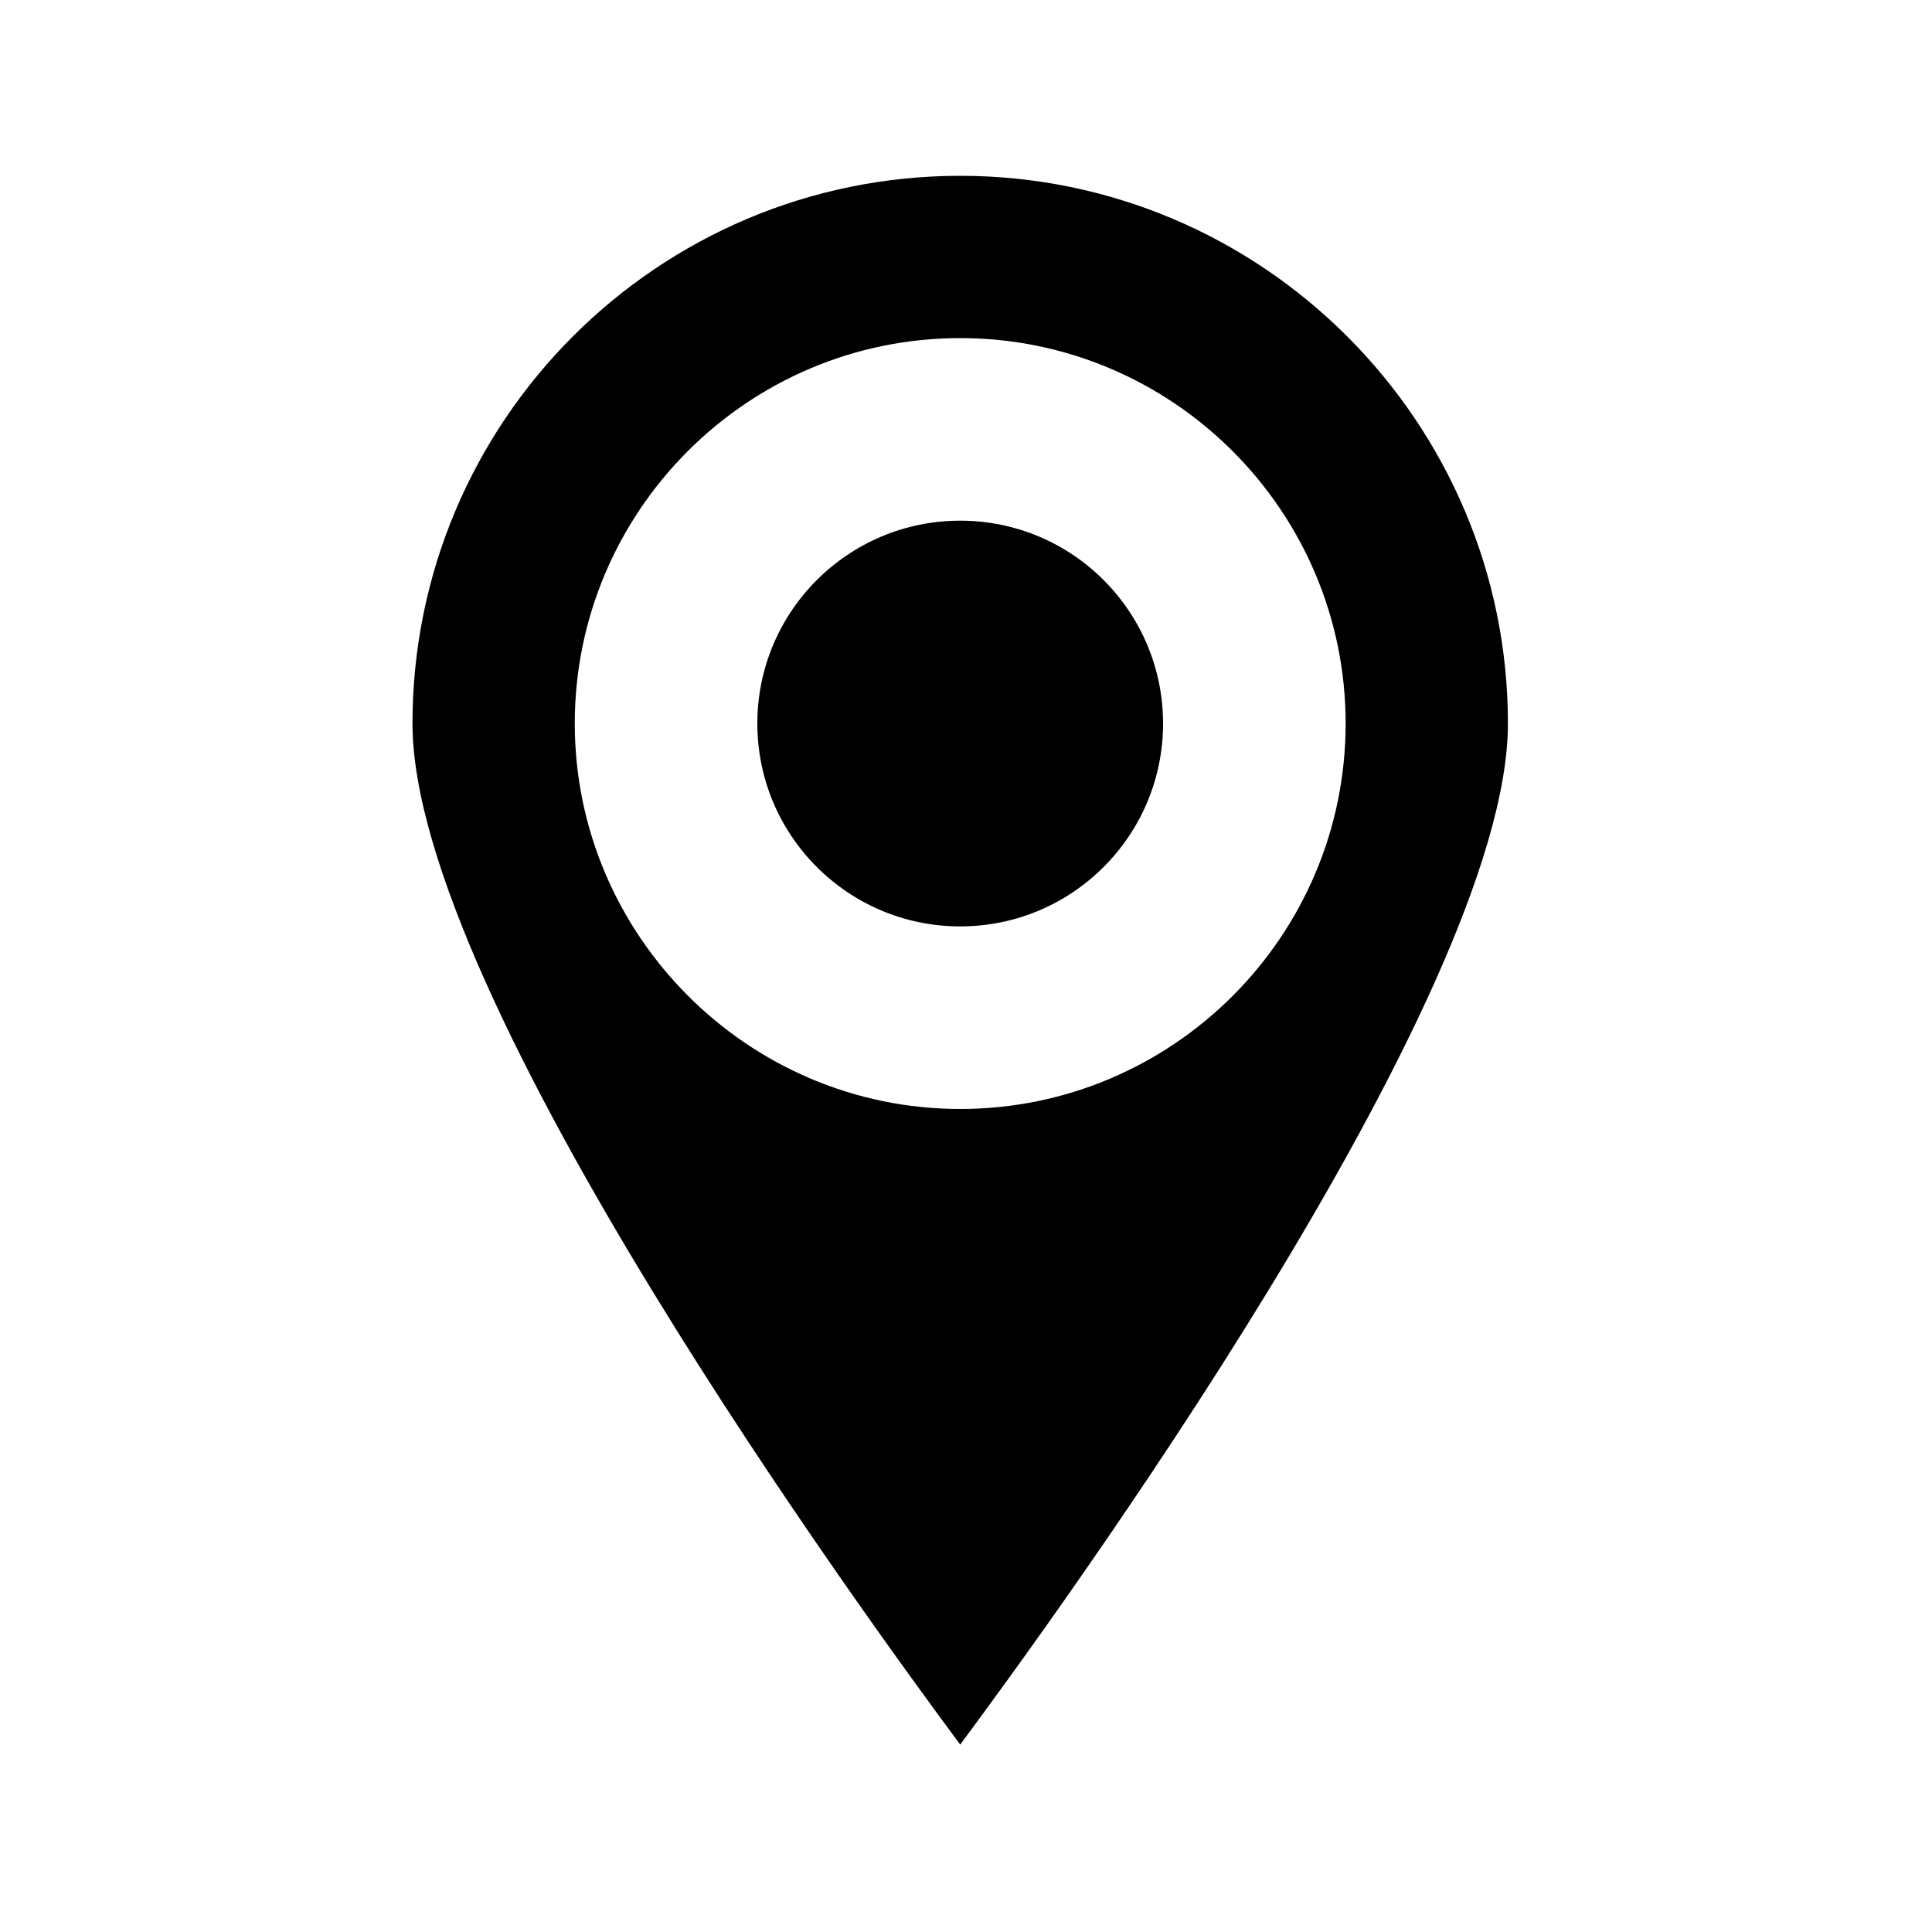 <?xml version="1.0" encoding="utf-8"?>
<!-- Generator: Adobe Illustrator 26.0.2, SVG Export Plug-In . SVG Version: 6.00 Build 0)  -->
<svg version="1.1" id="Lager_1" xmlns="http://www.w3.org/2000/svg" xmlns:xlink="http://www.w3.org/1999/xlink" x="0px" y="0px"
	 viewBox="0 0 200 200" style="enable-background:new 0 0 200 200;" xml:space="preserve">
<g>
	<circle cx="99.4" cy="74.9" r="21"/>
	<path d="M156.1,74.9c0-31.2-25.4-56.7-56.7-56.7S42.7,43.6,42.7,74.9c0,28.3,47.2,92.9,56.7,105.7
		C108.9,167.8,156.1,103.2,156.1,74.9z M59.5,74.9c0-22,17.9-39.9,39.9-39.9s39.9,17.9,39.9,39.9s-17.9,39.9-39.9,39.9
		S59.5,96.8,59.5,74.9z"/>
</g>
</svg>
